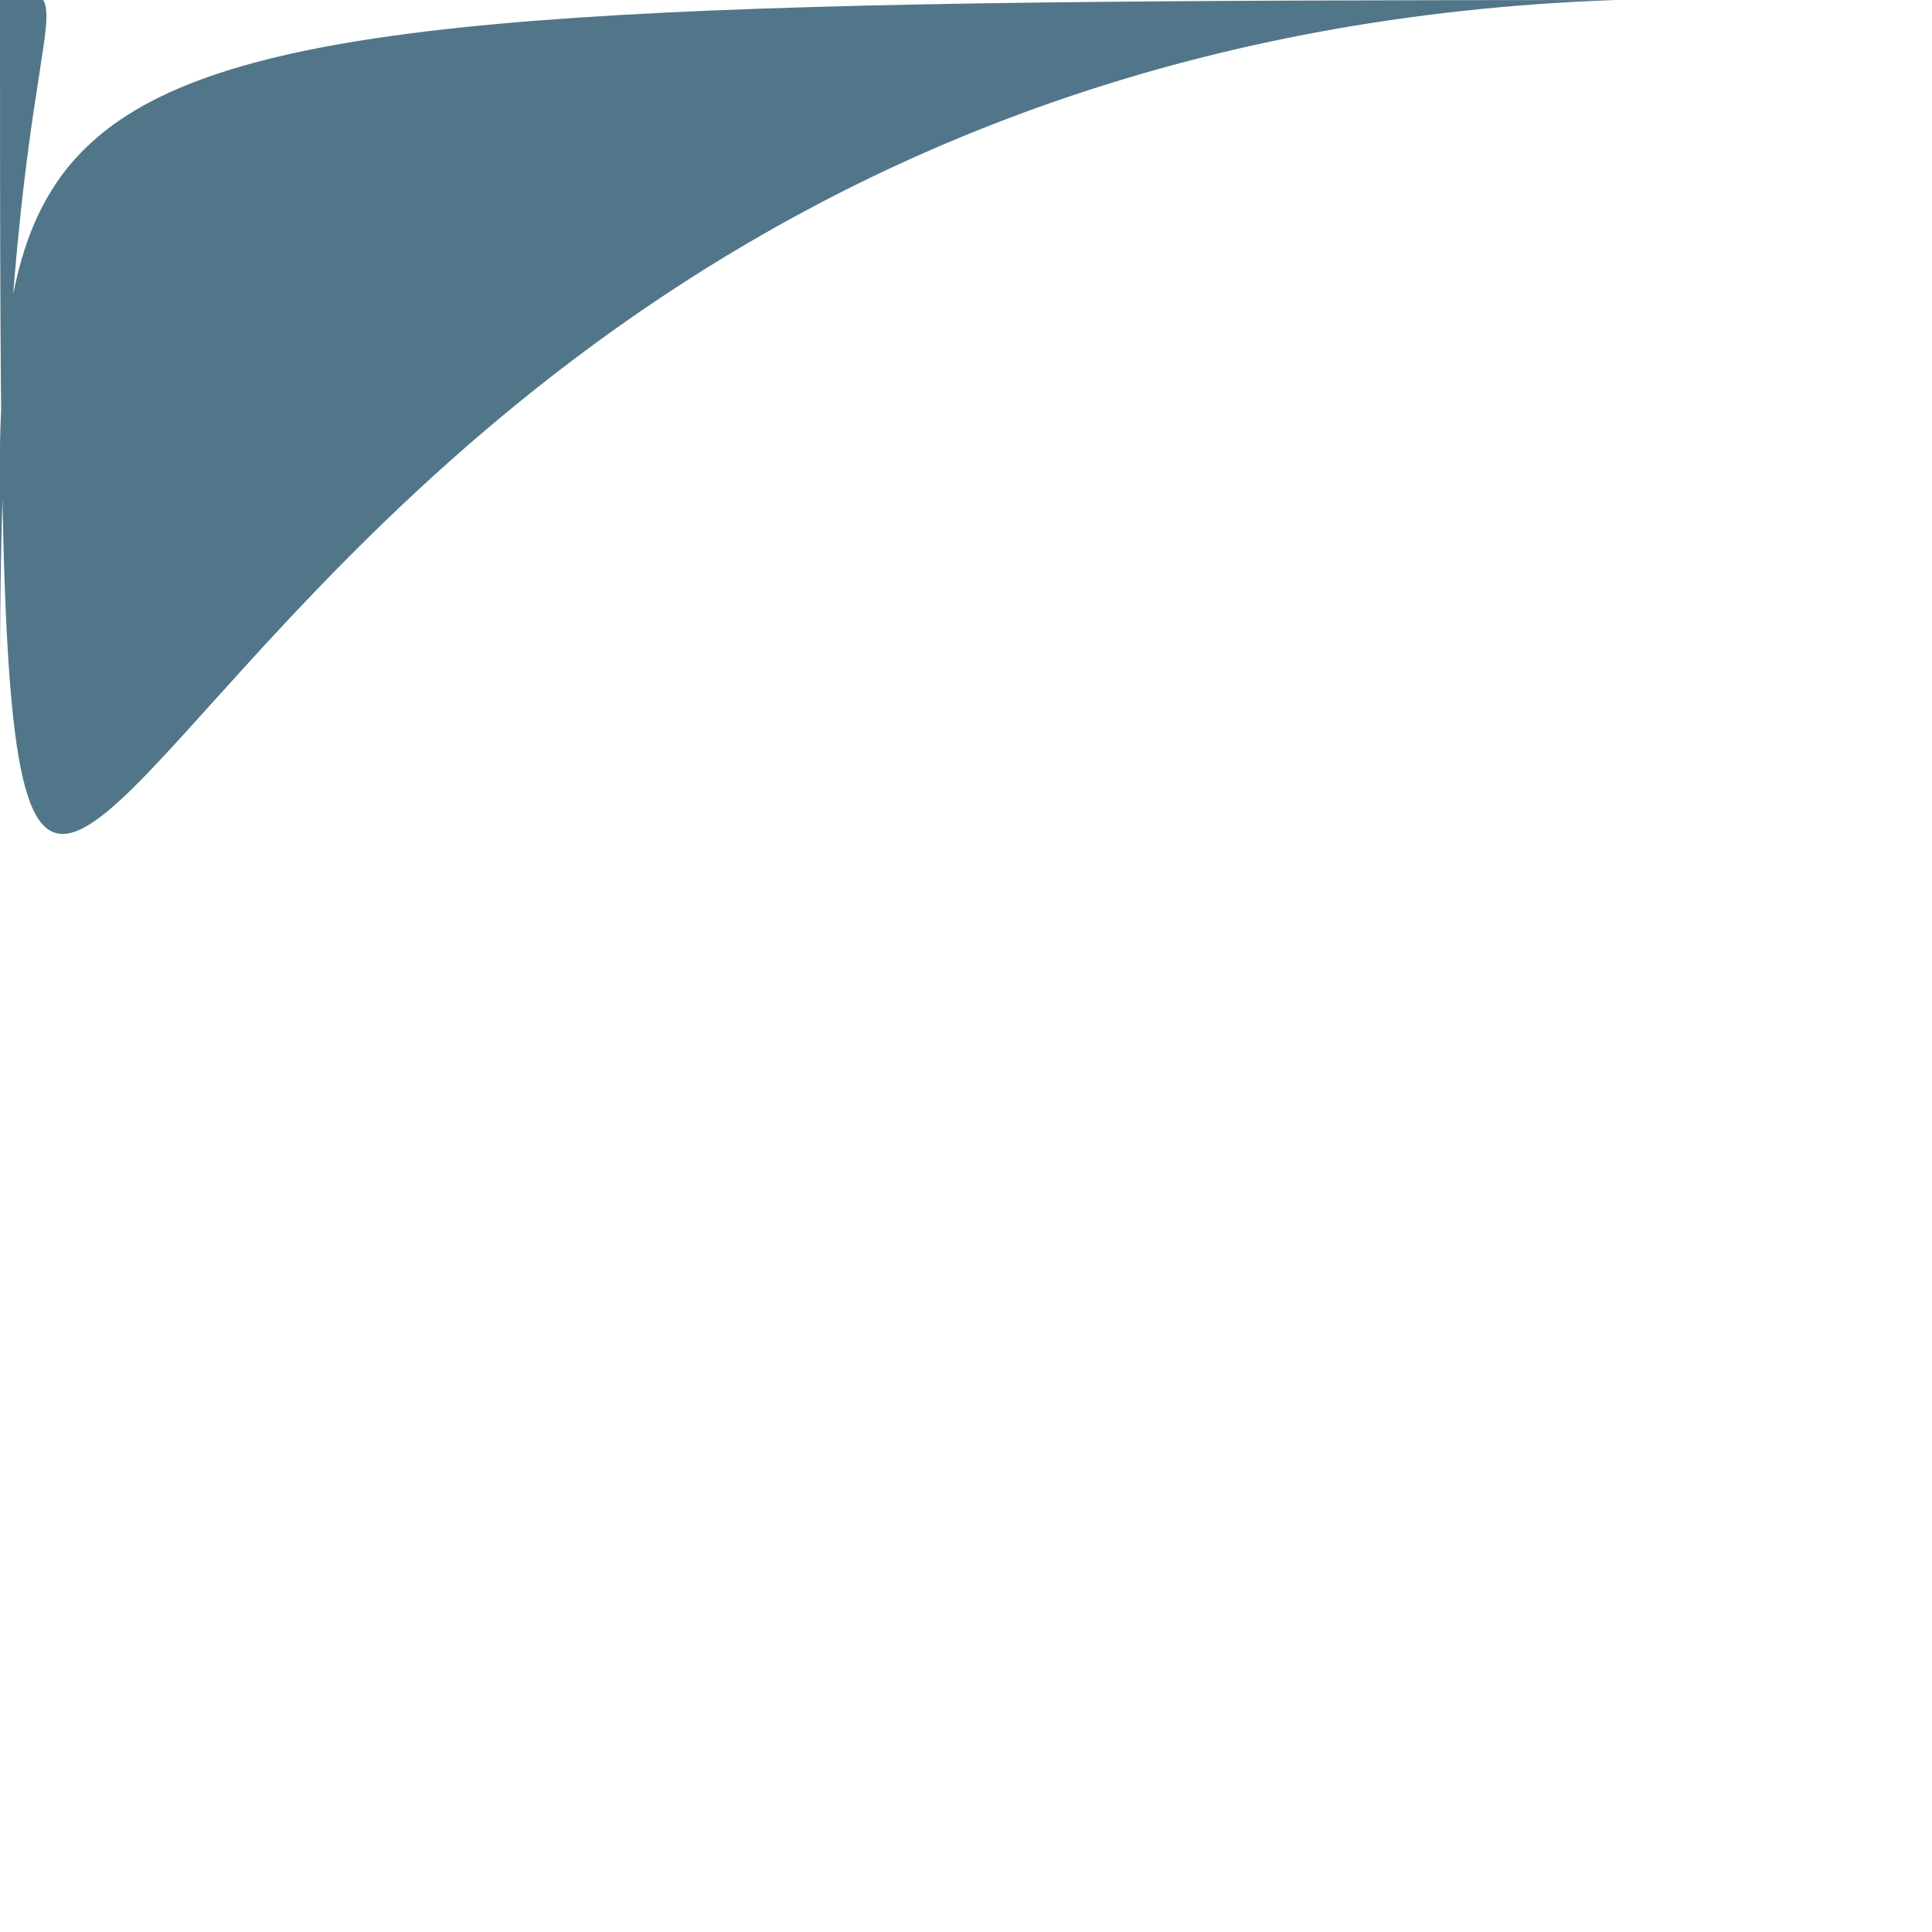<?xml version="1.0" encoding="UTF-8" standalone="no"?> <!-- Created with Vectornator for iOS (http://vectornator.io/) --><!DOCTYPE svg PUBLIC "-//W3C//DTD SVG 1.1//EN" "http://www.w3.org/Graphics/SVG/1.1/DTD/svg11.dtd">
<svg height="100%" style="fill-rule:nonzero;clip-rule:evenodd;stroke-linecap:round;stroke-linejoin:round;" xmlns:xlink="http://www.w3.org/1999/xlink" xmlns="http://www.w3.org/2000/svg" xml:space="preserve" width="100%" xmlns:vectornator="http://vectornator.io" version="1.1" viewBox="0 0 640 640">
<defs>
<linearGradient y1="2.76" id="LinearGradient" x1="331.3" y2="637.24" x2="331.3" gradientUnits="userSpaceOnUse" gradientTransform="matrix(1 0 0 1 0 0)">
<stop stop-color="#6b4f7a" offset="0"/>
<stop stop-color="#010000" offset="1"/>
</linearGradient>
</defs>
<g id="Untitled" vectornator:layerName="Untitled" visibility="hidden">
<g opacity="1">
<path d="M113.79+40.34L563.45+40.34L563.45+553.45L113.79+553.45L113.79+40.34Z" opacity="1" fill="#f5f5fb"/>
<g opacity="1">
<path d="M35.98+2.76L89.66+563.31L331.3+637.24L572.94+563.31L626.62+2.76L35.98+2.76ZM517.57+116.06L510.18+183.05L332.84+252.87L332.38+253.01L503.88+253.01L484.19+460.63L333.14+501.28L181.18+459.92L171.33+355.26L246.55+355.26L251.47+409.51L332.38+428.34L416.51+406.53L422.2+319.29L166.41+318.58L166.41+318.44L166.1+318.58L160.57+253.01L332.99+186.87L342.99+183.05L153.95+183.05L145.03+116.06L517.57+116.06Z" opacity="1" fill="url(#LinearGradient)"/>
<path stroke="#000000" stroke-opacity="0" stroke-width="0.25" d="M35.98+2.76L89.66+563.31L331.3+637.24L572.94+563.31L626.62+2.76L35.98+2.76ZM517.57+116.06L510.18+183.05L332.84+252.87L332.38+253.01L503.88+253.01L484.19+460.63L333.14+501.28L181.18+459.92L171.33+355.26L246.55+355.26L251.47+409.51L332.38+428.34L416.51+406.53L422.2+319.29L166.41+318.58L166.41+318.44L166.1+318.58L160.57+253.01L332.99+186.87L342.99+183.05L153.95+183.05L145.03+116.06L517.57+116.06Z" fill="#000000" stroke-linecap="butt" fill-opacity="0" opacity="1" stroke-linejoin="miter"/>
</g>
</g>
</g>
<g id="Layer 1" vectornator:layerName="Layer 1">
<path d="M21.442+5.928C20.686-7.772+40.385-14.582+48.238-3.325C49.873-1.247+50.94+1.272+51.296+3.892C55.709+115.184+79.201+224.833+98.911+334.118C102.099+357.731+100.704+381.586+101.663+405.312C109.421+443.022+105.672+481.65+105.829+519.837C104.242+532.624+115.05+545.616+109.223+557.941C104.898+566.363+92.316+568.224+85.738+561.414C77.956+552.874+79.487+539.798+76.368+529.355C74.718+487.774+79.854+445.761+71.583+404.622C70.783+381.317+72.147+357.865+68.733+334.707C67.603+325.552+64.032+316.951+62.615+307.853C48.136+207.367+23.333+107.863+21.442+5.928L21.442+5.928Z" opacity="1" fill="#527689"/>
<path d="M93.037+568.849C78.721+565.536+79.071+542.788+93.489+539.934C95.971+539.29+98.618+539.299+101.095+539.961C168.683+564.653+239.139+581.701+304.673+611.81C310.876+614.582+317.47+616.08+323.933+618.006C326.226+618.958+328.275+620.493+329.833+622.427C340.081+633.958+325.474+652.34+311.742+645.747C309.754+645.311+307.782+644.794+305.842+644.176C302.265+642.975+298.772+641.539+295.208+640.302C289.216+638.069+283.549+635.078+277.661+632.597C217.593+607.352+154.216+591.138+93.037+568.849L93.037+568.849Z" opacity="1" fill="#527689"/>
<path d="M319.935+645.22C300.616+646.523+299.963+614.717+319.319+615.226C321.636+615.182+323.953+615.138+326.271+615.094C331.678+614.992+337.085+614.889+342.493+614.786C347.564+614.561+352.625+614.222+357.664+613.597C368.811+611.979+379.383+607.812+389.954+604.096C441.28+585.623+487.733+554.602+540.615+540.506C543.931+539.604+547.222+538.606+550.562+537.796C552.942+537.23+555.341+536.743+557.746+536.3C569.603+530.966+583.795+543.67+578.329+555.864C576.798+559.746+573.562+562.906+569.645+564.344C482.452+579.833+411.911+650.686+319.935+645.22L319.935+645.22Z" opacity="1" fill="#527689"/>
<path d="M603.366+4.196C602.518-10.725+625.023-16.535+631.488-3.056C632.497-1.234+633.119+0.801+633.301+2.876C633.903+135.832+635.859+270.58+602.096+400.238C598.225+422.01+594.582+443.824+589.952+465.454C587.706+477.595+584.428+489.673+584.296+502.098C584.318+508.147+584.308+514.196+584.31+520.246C584.31+523.843+584.31+527.44+584.31+531.037C584.31+533.041+584.31+535.044+584.31+537.048C586.338+553.117+561.504+559.483+555.65+544.353C551.647+526.7+555.312+507.682+555.102+489.714C559.522+460.201+567.033+431.22+571.297+401.665C573.443+389.656+576.22+377.773+578.705+365.832C607.231+247.555+602.726+124.976+603.366+4.196L603.366+4.196Z" opacity="1" fill="#527689"/>
<path d="M35.757+23.356C20.836+24.204+15.027+1.699+28.505-4.766C34.605-8.283+42.255-5.772+48.724-6.644C223.23-1.826+396.69-25.167+570.814-29.347C587.971-27.345+605.448-24.977+622.045-20.101C631.516-15.972+633.405-1.785+625.345+4.679C621.929+7.698+617.092+8.993+612.623+8.101C599.467+5.318+586.267+2.743+572.957+0.827C561.721+0.349+550.443+0.698+539.194+0.663C493.467+5.609+447.457+6.066+401.568+8.322C280.016+20.027+157.875+25.027+35.757+23.356L35.757+23.356Z" opacity="1" fill="#527689"/>
<path d="M125.017+116.562C125.323+95.068+160.245+100.228+154.866+120.976C154.698+124.656+154.629+128.339+154.657+132.023C154.95+137.844+153.915+143.788+155.394+149.503C156.965+155.239+162.219+159.361+166.577+163.091C170.77+165.398+175.786+165.565+180.391+166.504C230.934+166.396+281.983+169.987+332.054+161.31C340.781+166.672+347.452+176.843+349.405+186.863C348.958+187.597+348.51+188.331+348.063+189.065C300.296+200.505+255.705+221.177+210.964+240.792C203.03+243.362+195+245.637+187.067+248.223C181.801+249.58+176.921+252.07+171.958+254.215C172.795+254.056+173.239+251.376+173.413+252.205C176.071+269.476+178.759+287.266+177.682+304.583C177.5+302.931+174.301+301.016+174.394+300.778C239.799+293.603+306.845+280.964+372.246+294.804C378.447+295.252+384.674+295.446+390.823+296.449C394.333+296.888+397.862+297.145+401.377+297.54C403.705+297.802+406.029+298.103+408.342+298.478C422.955+297.445+430.388+318.491+417.679+326.229C415.025+328.027+411.781+328.933+408.579+328.772C383.985+325.157+358.94+324.868+334.733+318.927C287.709+317.79+240.704+321.056+194.414+329.554C186.783+330.369+179.063+330.949+171.393+330.457C163.185+329.688+155.211+325.139+151.32+317.711C149.834+315.085+148.807+312.187+148.411+309.191C148.04+306.852+147.85+304.486+147.796+302.119C151.499+279.548+135.351+254.446+149.991+234.313C153.491+230.137+158.326+227.425+163.255+225.287C222.059+207.829+275.275+174.288+335.704+162.015C339.126+170.767+340.284+182.395+336.106+191.029C283.488+199.922+229.838+196.722+176.749+196.217C168.86+195.051+160.828+193.569+153.644+189.952C125.598+176.459+122.002+143.955+125.017+116.562L125.017+116.562Z" opacity="1" fill="#527689"/>
<path d="M392.256+311.214C392.057+288.709+428.298+294.443+422.256+315.998C422.256+318.857+422.257+321.715+422.255+324.574C422.263+329.757+422.127+334.951+422.622+340.119C423.405+359.115+428.514+377.729+432.368+396.116C431.474+401.265+428.767+405.946+425.615+410.037C423.99+411.903+422.185+413.566+420.112+414.925C396.993+424.347+370.832+423.466+347.456+432.599C344.984+434.704+344.092+438.406+341.302+440.414C339.548+442.105+337.603+443.583+335.585+444.942C331.649+447.592+327.093+449.386+322.355+449.846C293.628+450.919+265.453+435.492+243.804+417.909C234.377+402.11+236.275+382.329+230.413+365.202C231.449+366.564+233.753+369.141+235.018+369.355C214.186+371.456+193.256+375.507+172.526+377.028C175.394+374.377+176.066+369.711+179.142+367.427C194.023+399.094+208.496+438.176+194.343+472.45C183.695+489.188+157.995+470.385+169.526+455.007C169.439+451.389+169.543+447.77+169.75+444.158C170.257+438.663+169.712+433.158+168.578+427.771C168.65+401.951+138.926+378.601+155.906+354.041C157.791+351.668+160.405+349.688+163.461+349.179C189.667+345.472+216.475+338.626+242.938+340.832C246.92+342.03+250.634+344.238+253.413+347.355C259.27+352.934+259.411+361.146+261.859+368.304C262.94+372.165+263.938+376.055+264.638+380.006C265.297+383.635+265.787+387.293+266.27+390.949C262.933+405.445+282.442+404.907+290.75+411.947C301.036+415.798+319.13+428.572+324.465+413.447C326.309+411.349+328.49+409.572+330.793+408.002C335.402+404.646+340.928+403.059+346.305+401.422C365.855+395.281+386.646+393.867+406.277+388.617C408.023+390.836+404.627+395.497+402.846+397.605C393.814+370.208+391.531+340.251+392.256+311.214L392.256+311.214Z" opacity="1" fill="#527689"/>
<path d="M181.629+479.315C164.856+480.249+161.097+453.644+177.478+449.909C232.309+449.302+283.589+473.563+335.063+489.627C337.227+490.119+339.504+489.909+341.628+489.33C384.754+473.338+427.295+452.874+473.338+446.772C475.941+446.4+478.526+445.909+481.092+445.335C494.556+437.653+511.488+454.243+502.022+467.192C500.312+469.712+497.812+471.685+494.964+472.763C444.982+479.565+398.257+499.183+351.613+517.465C347.145+518.791+342.495+519.482+337.84+519.625C332.513+519.9+327.368+518.319+322.24+517.136C276.284+501.83+230.525+482.182+181.629+479.315L181.629+479.315Z" opacity="1" fill="#527689"/>
<path d="M498.413+456.447C499.158+470.03+479.733+476.92+471.766+465.889C463.155+452.569+471.249+434.8+468.414+420.14C465.963+370.13+481.146+321.621+493.336+273.711C494.047+272.138+496.395+276.339+496.97+277.161C446.176+271.393+395.011+266.099+343.73+266.566C336.101+260.17+327.462+248.96+331.064+238.471C332.295+237.297+333.525+236.122+334.756+234.947C399.381+214.558+457.856+165.216+528.009+167.079C543.555+172.054+538.785+196.852+522.644+196.445C520.174+196.973+517.674+197.342+515.174+197.696C511.591+198.206+507.989+198.57+504.401+199.047C498.715+199.795+493.003+200.473+487.42+201.826C439.647+218.23+395.795+244.844+348.082+261.755C337.57+262.612+340.122+248.312+340.931+241.832C341.511+239.867+341.944+237.815+343.73+236.566C395.918+236.209+447.936+241.147+499.672+247.475C503.153+248.137+506.649+249.064+509.747+250.842C514.562+253.608+518.743+257.718+521.086+262.797C522.921+267.155+523.158+272.021+522.954+276.686C514.052+310.558+506.567+344.937+499.249+379.269C497.503+404.943+498.8+430.727+498.413+456.447L498.413+456.447Z" opacity="1" fill="#527689"/>
<path d="M532.401+181.157C532.682+203.445+496.649+198.135+502.401+176.693C502.401+172.516+502.401+168.338+502.401+164.161C502.401+158.302+502.401+152.443+502.401+146.584C503.004+131.99+500.592+116.29+505.442+102.48C507.423+104.135+508.849+106.531+510.9+108.202C511.247+109.182+510.364+109.331+509.637+109.585C503.276+109.693+496.885+109.19+490.537+110.158C398.562+123.338+305.713+126.086+212.956+126.41C204.265+126.697+195.592+127.366+186.899+127.593C181.686+127.726+176.47+127.639+171.256+127.666C168.404+127.666+165.552+127.666+162.7+127.666C146.048+132.195+135.571+107.106+151.367+99.429C153.649+98.204+156.251+97.619+158.837+97.666C265.683+95.098+372.957+97.113+479.008+81.211C487.182+80.332+495.393+79.54+503.626+79.629C512.02+79.637+520.562+81.744+527.54+86.535C530.776+88.799+533.425+92.187+534.108+96.16C532.245+124.332+532.054+152.757+532.401+181.157L532.401+181.157Z" opacity="1" fill="#527689"/>
</g>
</svg>
